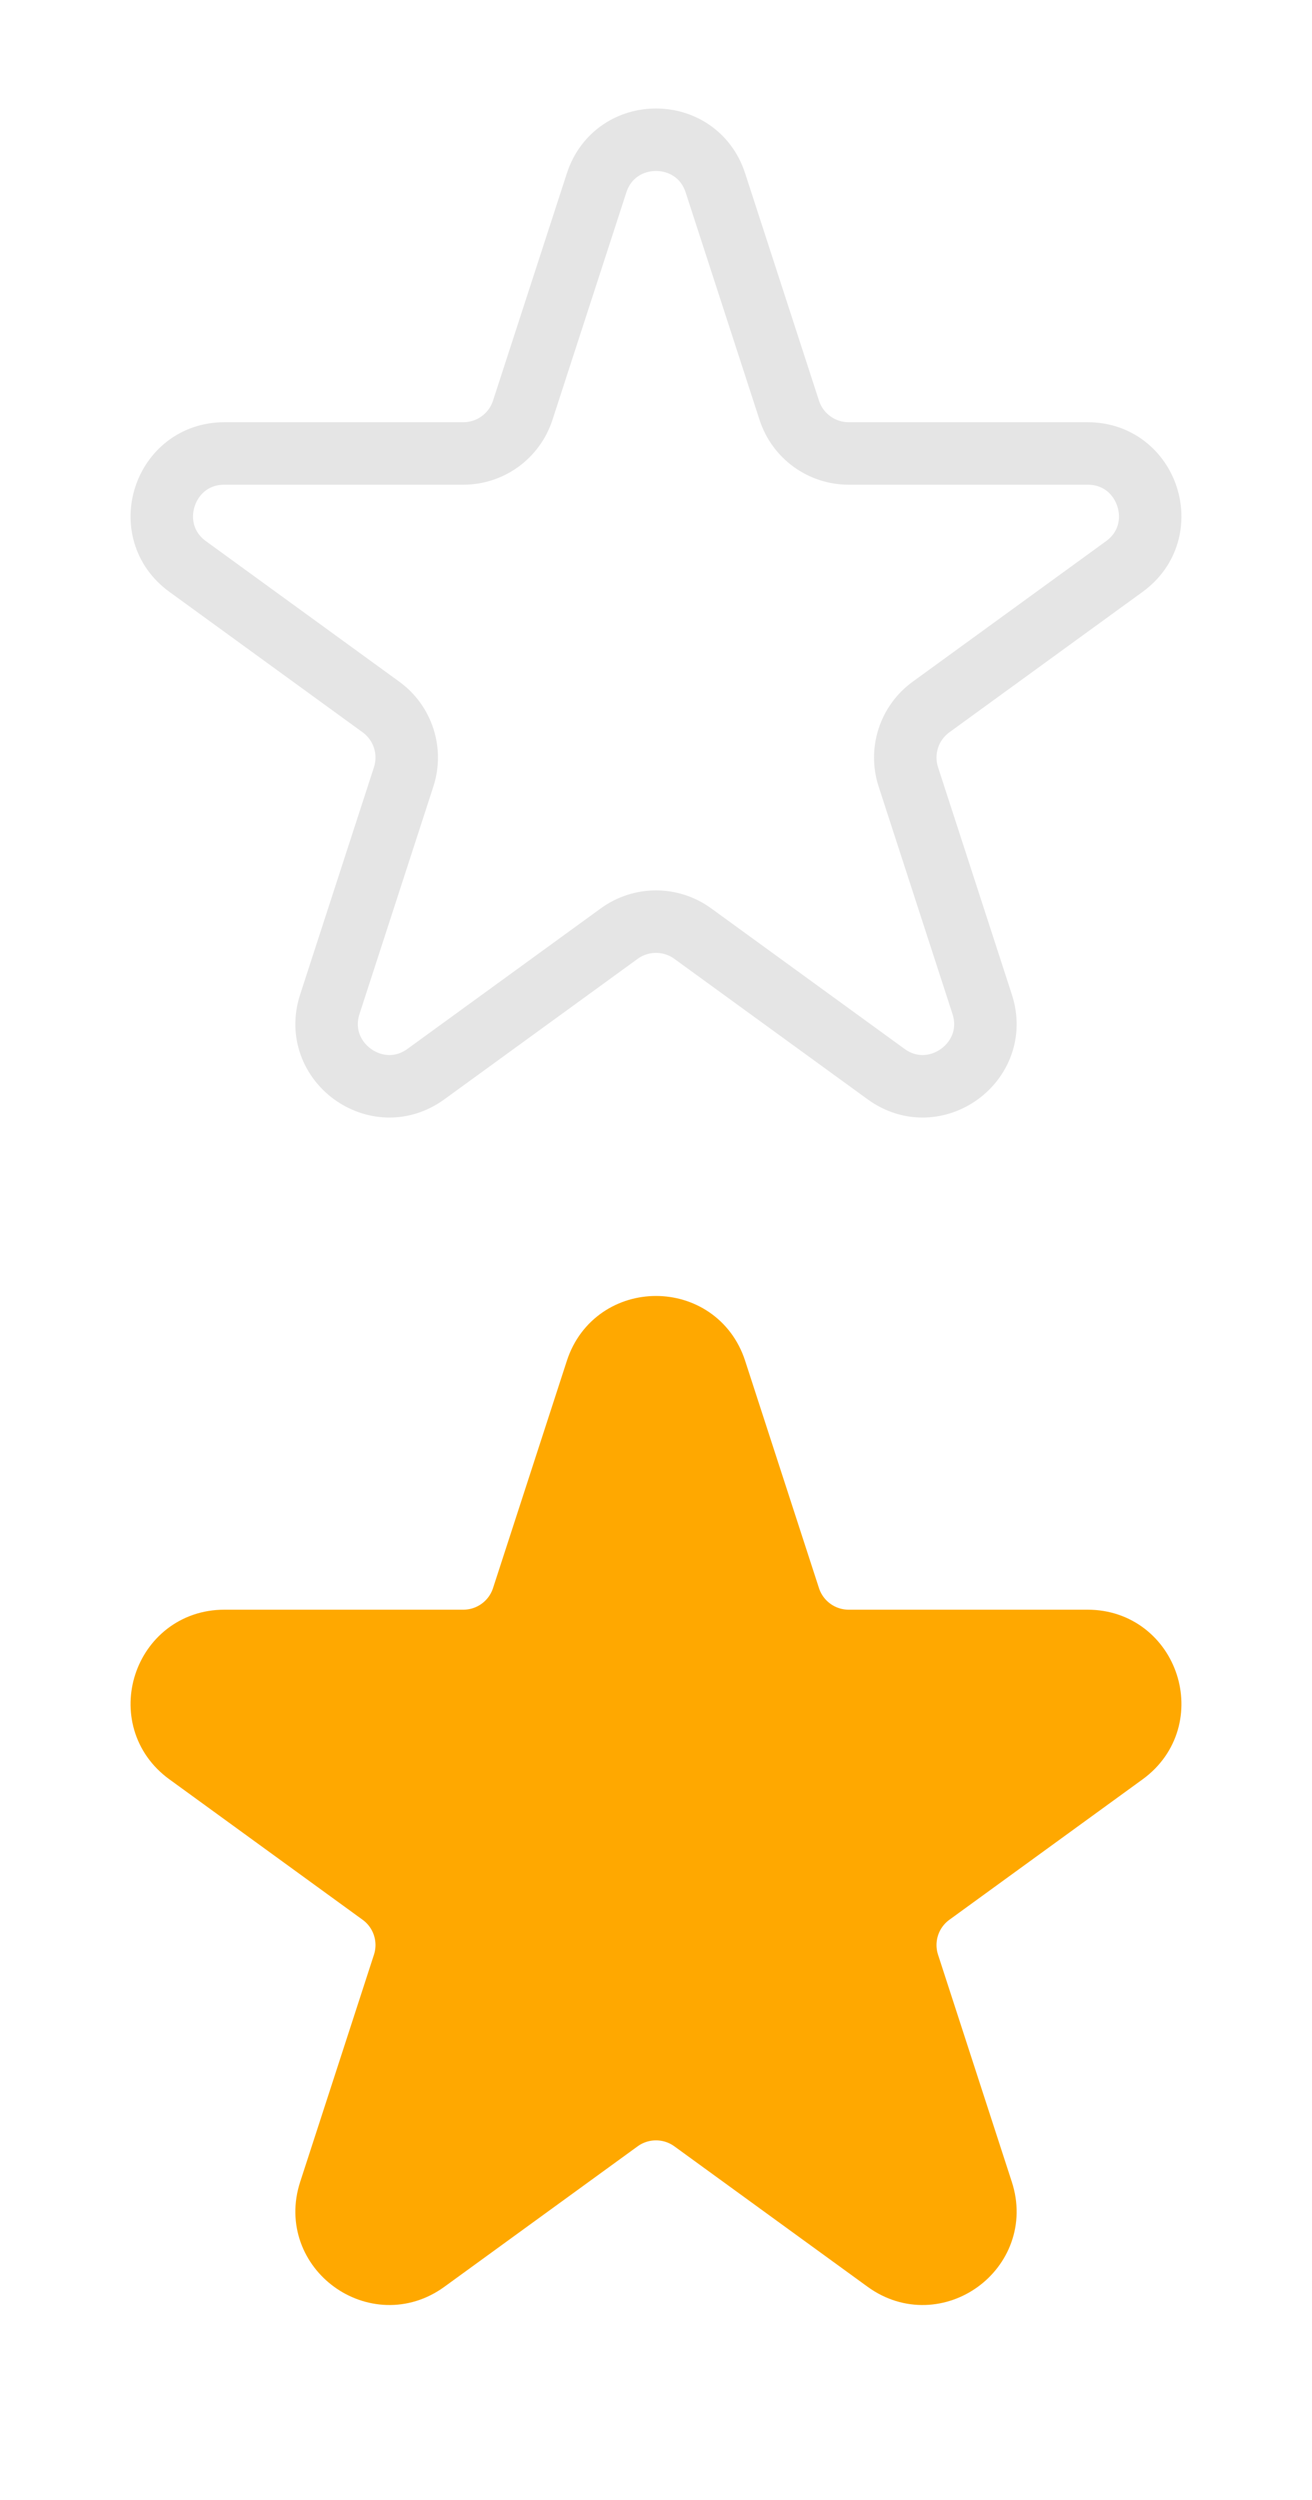 <svg width="42" height="80" viewBox="0 0 42 80" fill="none" xmlns="http://www.w3.org/2000/svg">
<path d="M19.098 43.854C19.697 42.011 22.303 42.011 22.902 43.854L25.266 51.129C25.534 51.953 26.301 52.511 27.168 52.511H34.817C36.754 52.511 37.56 54.99 35.992 56.129L29.804 60.625C29.103 61.134 28.81 62.037 29.078 62.861L31.441 70.135C32.04 71.978 29.931 73.51 28.364 72.371L22.176 67.875C21.475 67.366 20.525 67.366 19.824 67.875L13.636 72.371C12.069 73.51 9.96 71.978 10.559 70.135L12.922 62.861C13.19 62.037 12.897 61.134 12.196 60.625L6.008 56.129C4.44 54.99 5.246 52.511 7.183 52.511H14.832C15.699 52.511 16.466 51.953 16.734 51.129L19.098 43.854Z" fill="#FFA800" stroke="#FFA800" stroke-width="2" stroke-linejoin="round"/>
<path d="M19.098 5.854C19.697 4.011 22.303 4.011 22.902 5.854L25.266 13.129C25.534 13.953 26.301 14.511 27.168 14.511H34.817C36.754 14.511 37.56 16.99 35.992 18.129L29.804 22.625C29.103 23.134 28.81 24.037 29.078 24.861L31.441 32.135C32.04 33.978 29.931 35.51 28.364 34.371L22.176 29.875C21.475 29.366 20.525 29.366 19.824 29.875L13.636 34.371C12.069 35.51 9.96 33.978 10.559 32.135L12.922 24.861C13.19 24.037 12.897 23.134 12.196 22.625L6.008 18.129C4.44 16.99 5.246 14.511 7.183 14.511H14.832C15.699 14.511 16.466 13.953 16.734 13.129L19.098 5.854Z" stroke="#E5E5E5" stroke-width="2" stroke-linejoin="round"/>
</svg>
